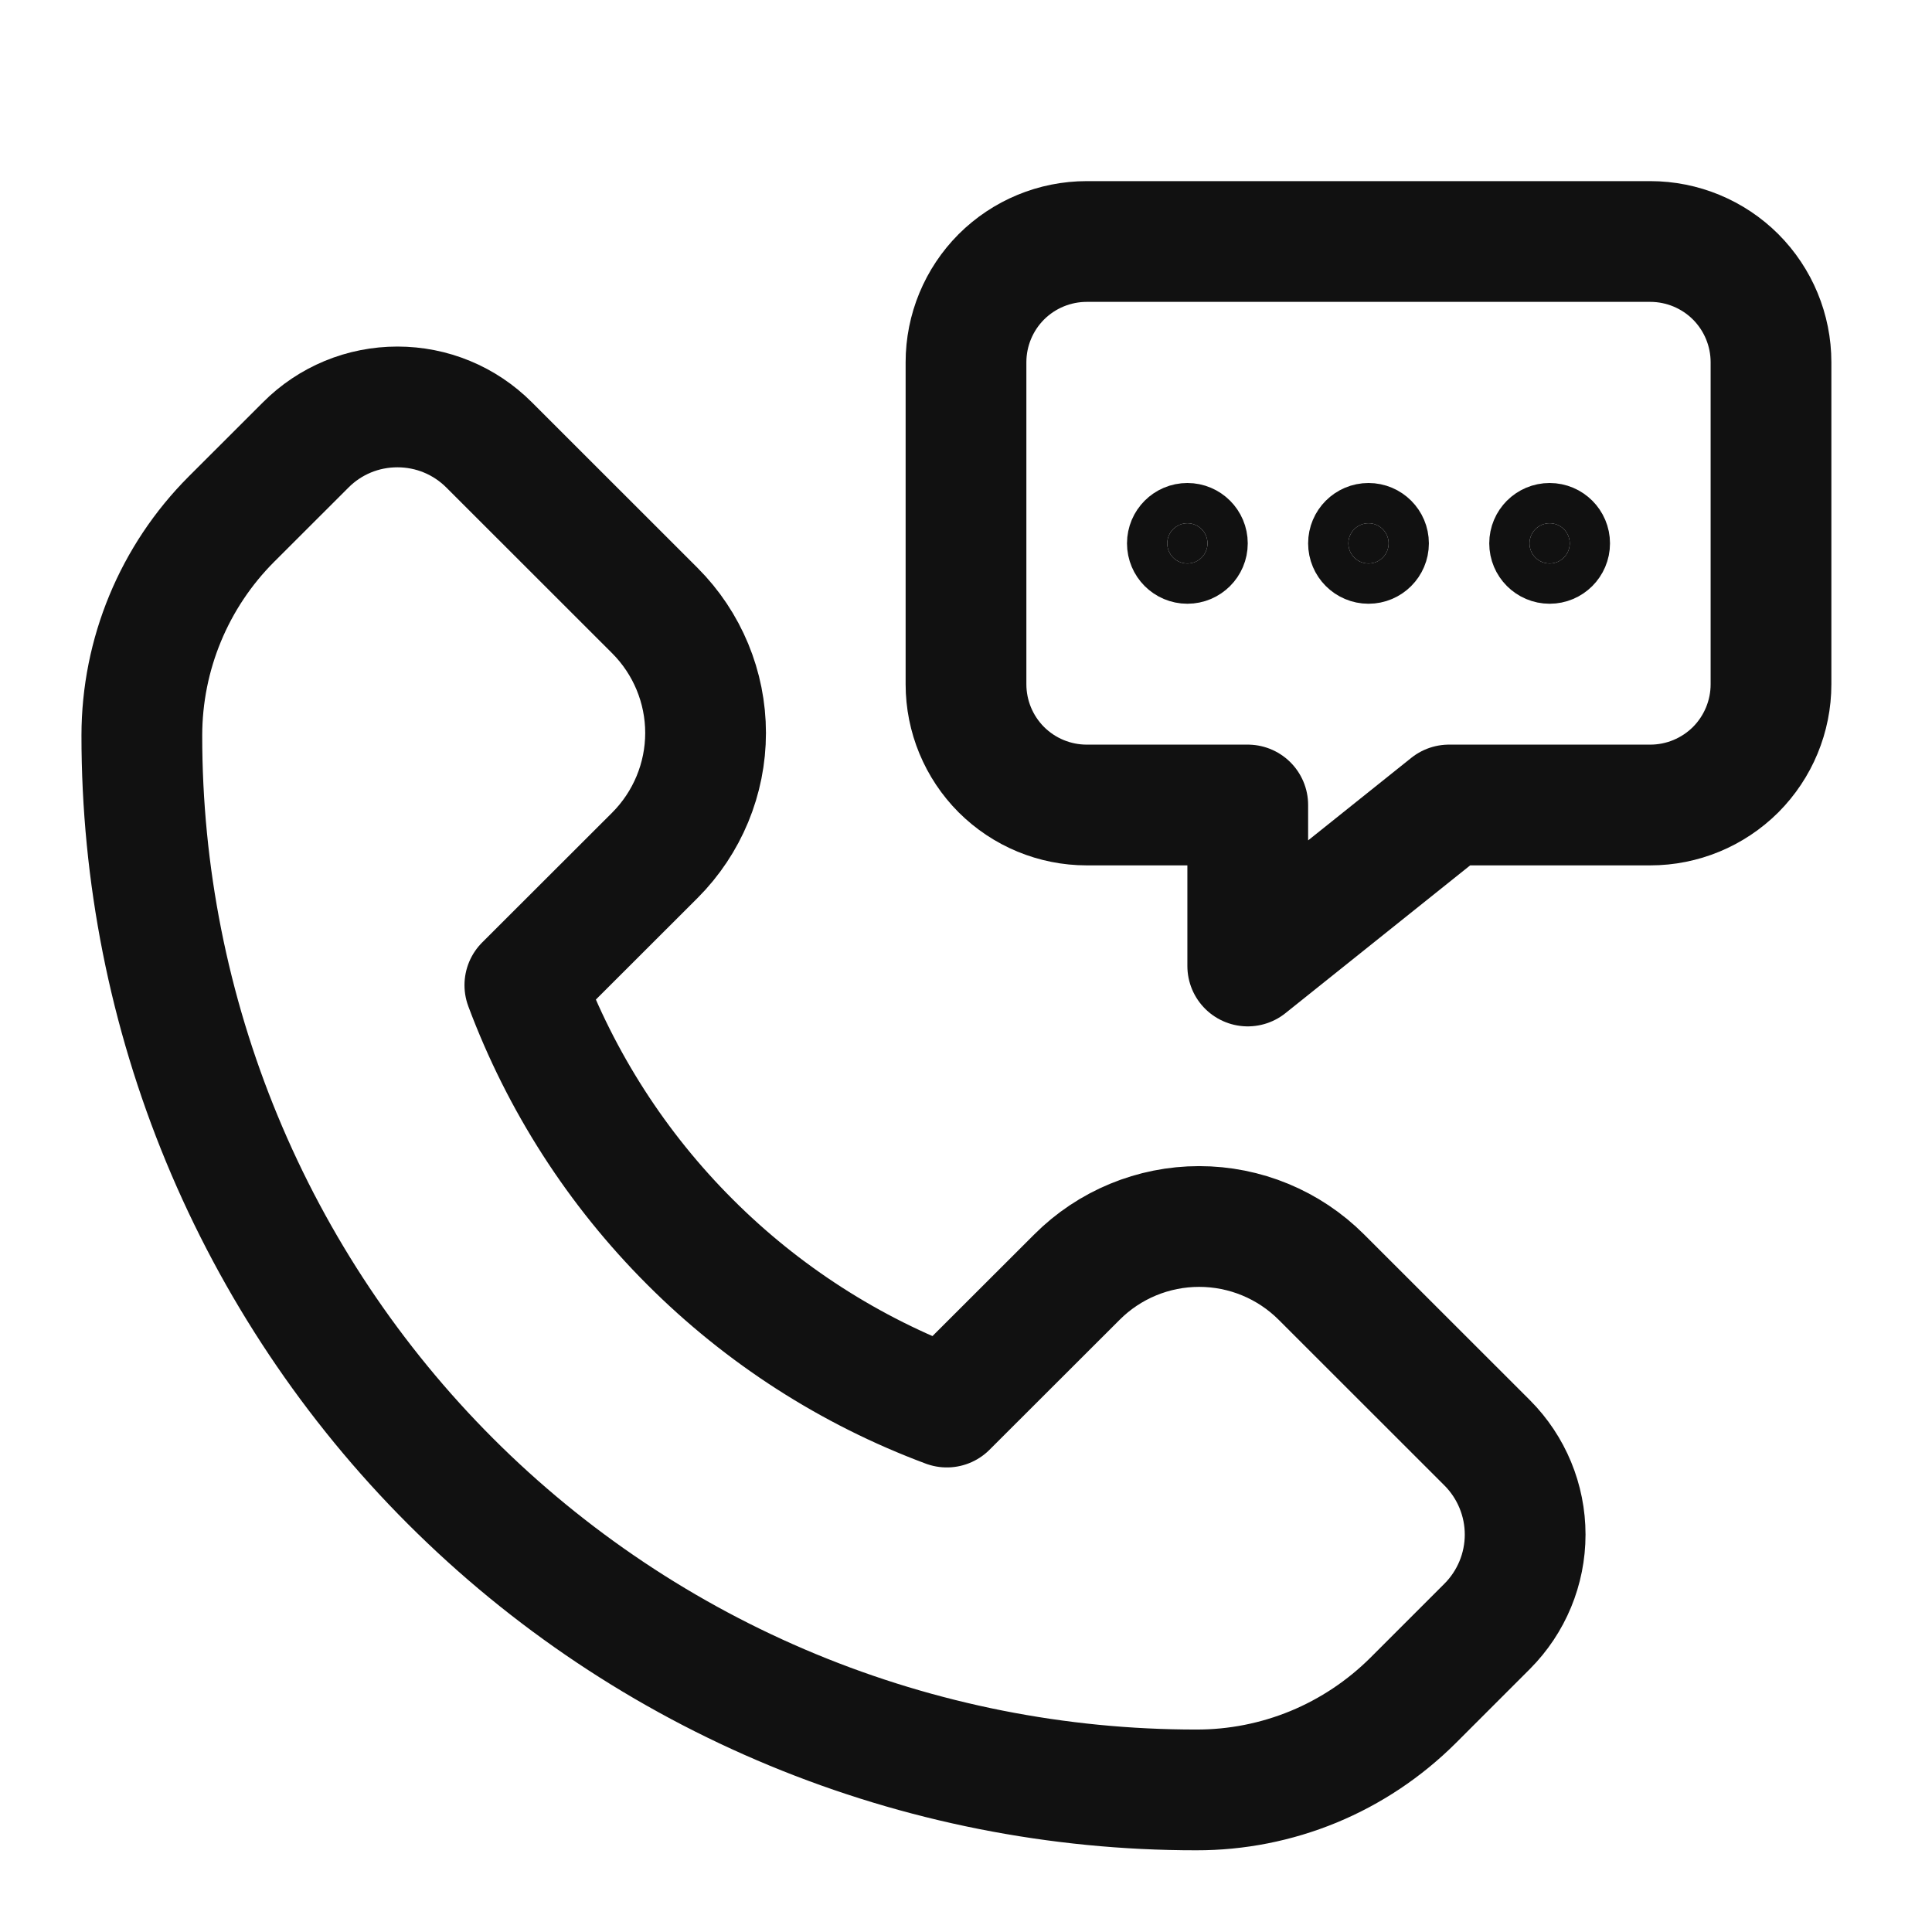 <svg width="24" height="24" viewBox="0 0 24 24" fill="none" xmlns="http://www.w3.org/2000/svg">
<path d="M18 10H20.5C20.898 10 21.279 9.842 21.561 9.561C21.842 9.279 22 8.898 22 8.5V4.5C22 4.102 21.842 3.721 21.561 3.439C21.279 3.158 20.898 3 20.5 3H13.5C13.102 3 12.721 3.158 12.439 3.439C12.158 3.721 12 4.102 12 4.5V8.5C12 8.898 12.158 9.279 12.439 9.561C12.721 9.842 13.102 10 13.5 10H15.5V12L18 10Z" stroke="#111111" stroke-width="1.5" stroke-linecap="round" stroke-linejoin="round"/>
<path d="M17.552 21.125L18.475 20.202C18.776 19.9 18.946 19.49 18.946 19.063C18.946 18.636 18.776 18.226 18.475 17.924L16.415 15.865C16.012 15.462 15.466 15.236 14.896 15.236C14.327 15.236 13.78 15.462 13.378 15.865L11.762 17.479C10.563 17.032 9.475 16.333 8.571 15.428C7.666 14.524 6.967 13.436 6.52 12.238L8.136 10.624C8.538 10.221 8.765 9.674 8.765 9.105C8.765 8.535 8.538 7.989 8.136 7.586L6.076 5.527C5.926 5.377 5.749 5.258 5.553 5.177C5.358 5.096 5.148 5.055 4.937 5.055C4.725 5.055 4.516 5.096 4.32 5.177C4.125 5.258 3.947 5.377 3.798 5.527L2.875 6.449C2.163 7.162 1.763 8.127 1.762 9.135C1.761 10.855 2.099 12.559 2.757 14.149C3.415 15.739 4.38 17.184 5.596 18.4C6.813 19.617 8.257 20.582 9.847 21.24C11.437 21.898 13.141 22.236 14.862 22.235C15.361 22.236 15.856 22.138 16.317 21.948C16.779 21.757 17.198 21.477 17.552 21.125Z" stroke="#111111" stroke-width="1.5" stroke-linecap="round" stroke-linejoin="round"/>
<path d="M15 6.75C15 6.888 14.888 7 14.75 7C14.612 7 14.5 6.888 14.5 6.75C14.5 6.612 14.612 6.5 14.75 6.5C14.888 6.5 15 6.612 15 6.75Z" fill="#111111" stroke="#111111"/>
<path d="M17.25 6.75C17.25 6.888 17.138 7 17 7C16.862 7 16.75 6.888 16.75 6.75C16.75 6.612 16.862 6.5 17 6.5C17.138 6.5 17.25 6.612 17.25 6.75Z" fill="#111111" stroke="#111111"/>
<path d="M19.5 6.75C19.5 6.888 19.388 7 19.25 7C19.112 7 19 6.888 19 6.75C19 6.612 19.112 6.5 19.25 6.5C19.388 6.5 19.5 6.612 19.5 6.75Z" fill="#111111" stroke="#111111"/>
</svg>

